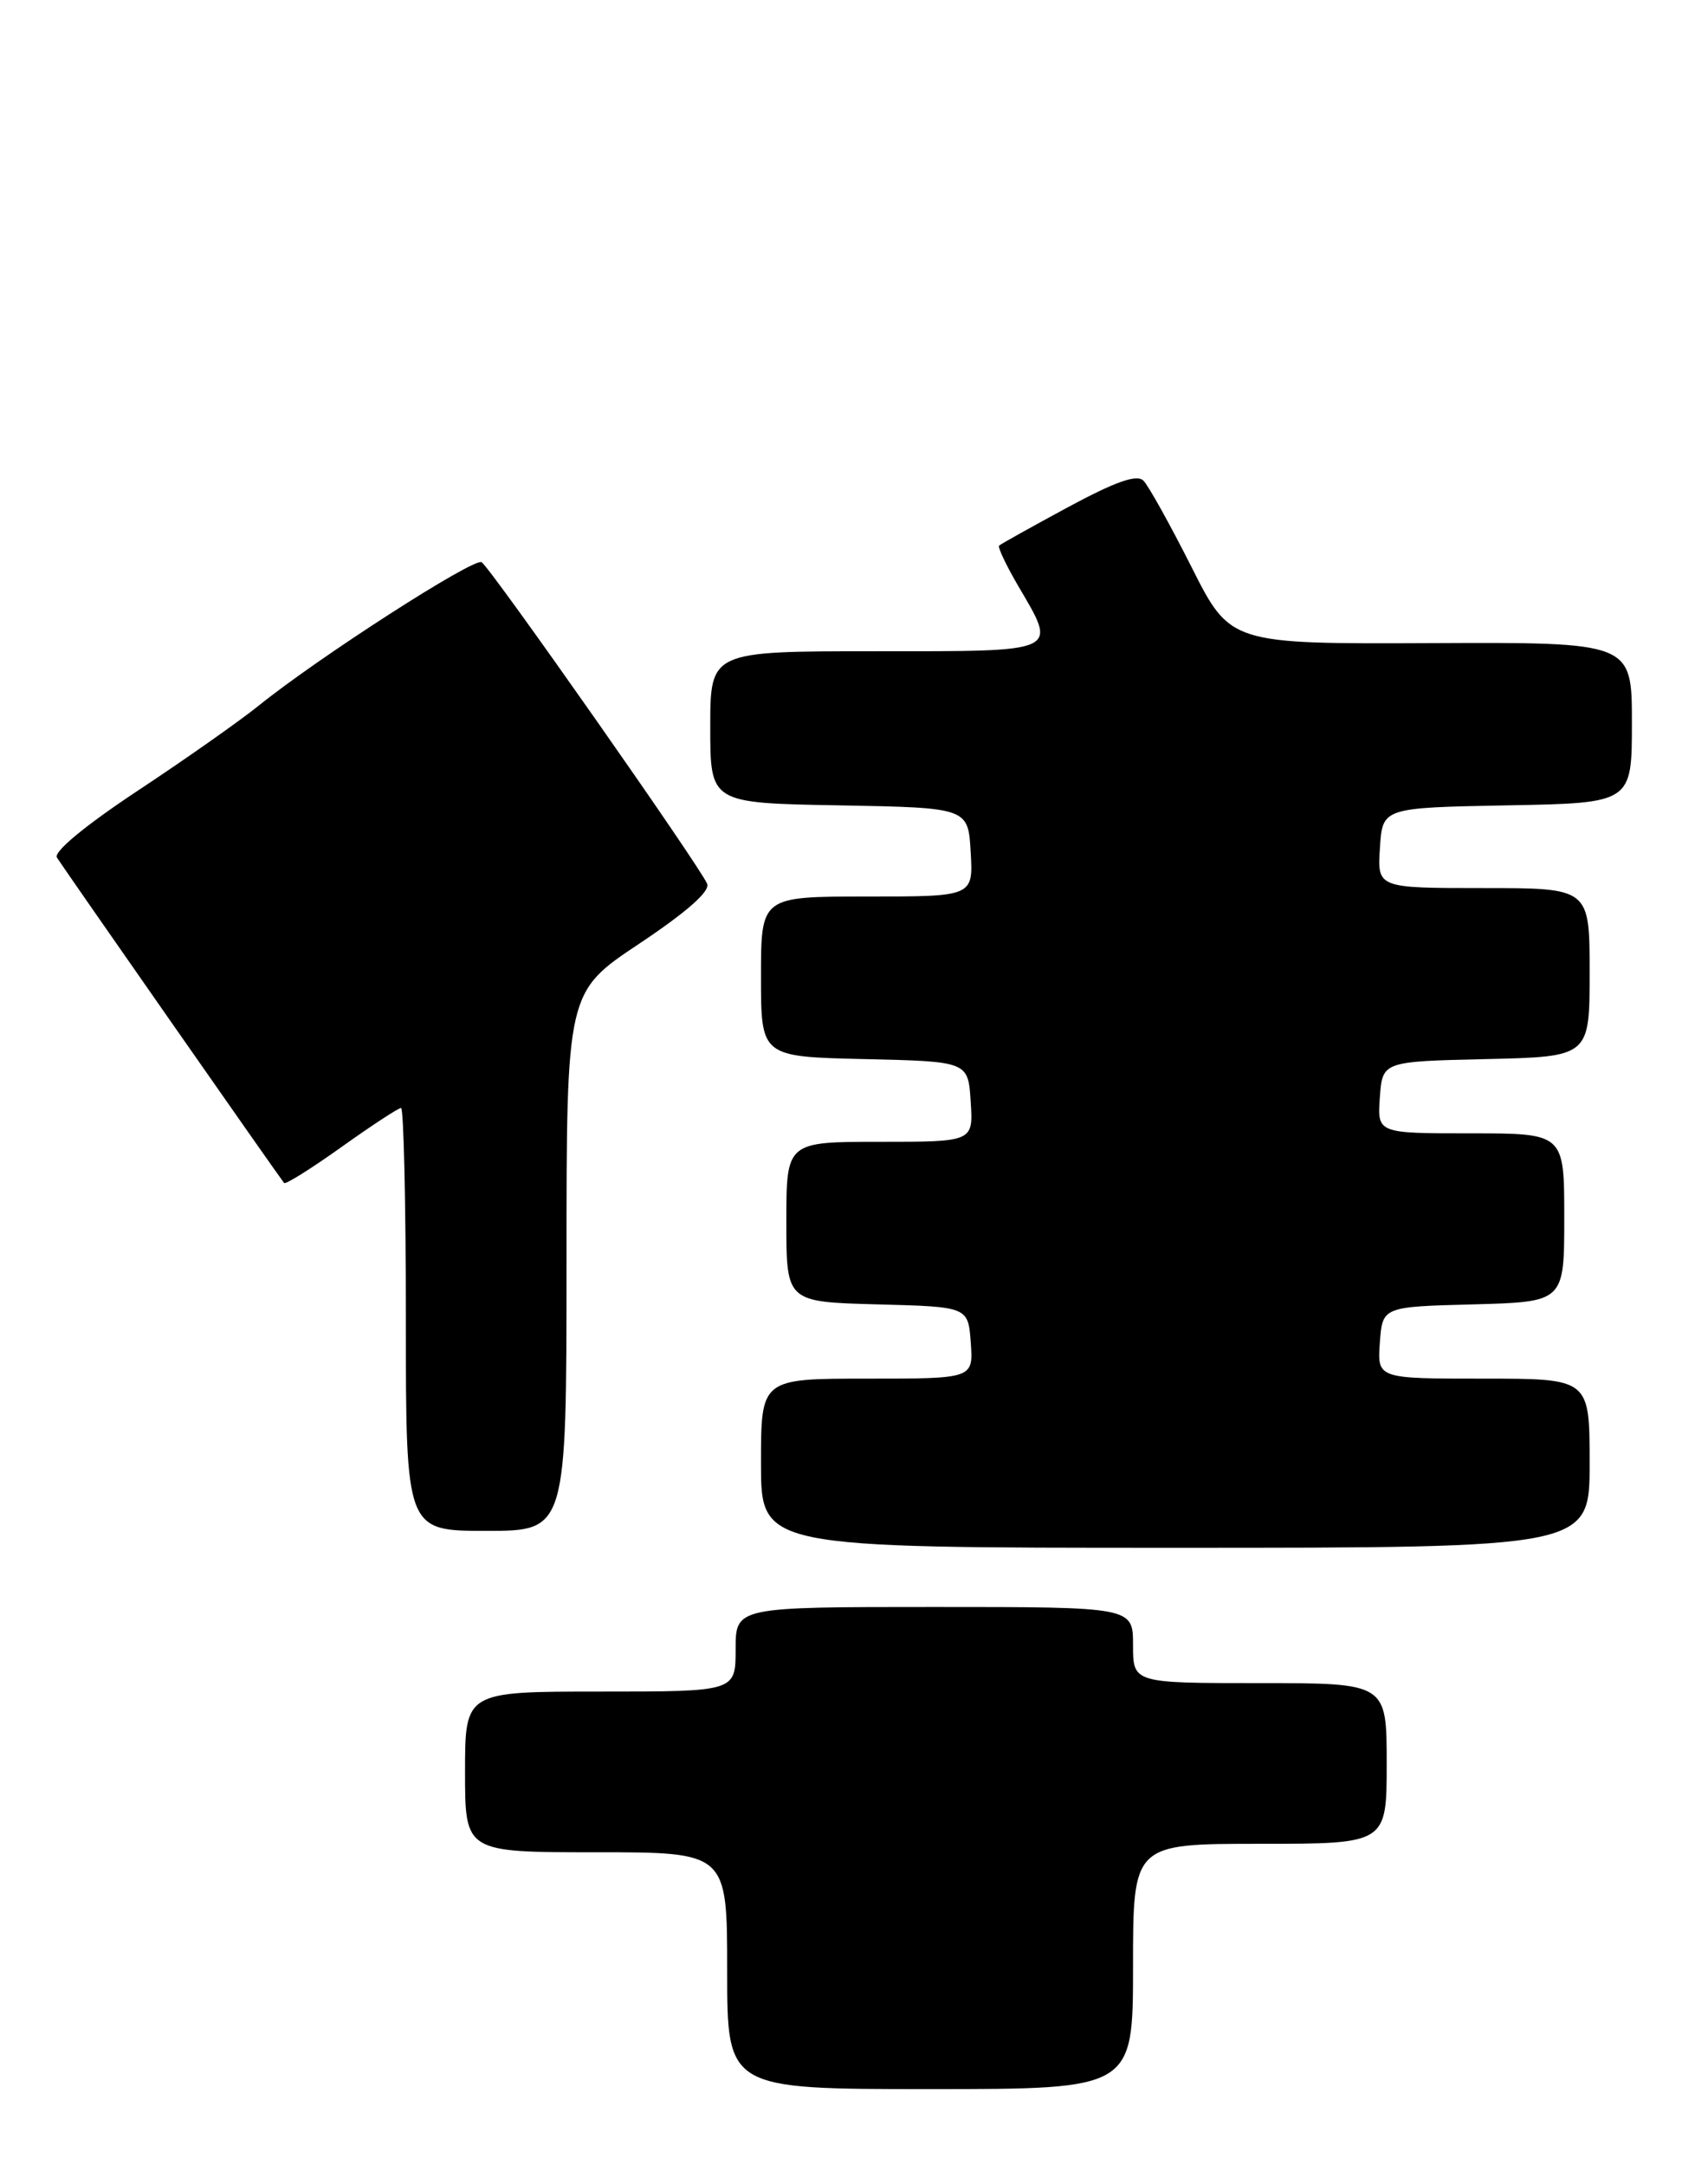 <?xml version="1.0" encoding="UTF-8" standalone="no"?>
<!DOCTYPE svg PUBLIC "-//W3C//DTD SVG 1.1//EN" "http://www.w3.org/Graphics/SVG/1.1/DTD/svg11.dtd" >
<svg xmlns="http://www.w3.org/2000/svg" xmlns:xlink="http://www.w3.org/1999/xlink" version="1.1" viewBox="0 0 202 256">
 <g >
 <path fill="currentColor"
d=" M 134.00 232.50 C 134.00 218.00 134.00 218.00 149.00 218.00 C 164.00 218.00 164.00 218.00 164.00 208.50 C 164.00 199.00 164.00 199.00 149.00 199.00 C 134.00 199.00 134.00 199.00 134.00 194.50 C 134.00 190.00 134.00 190.00 110.50 190.00 C 87.00 190.00 87.00 190.00 87.00 195.00 C 87.00 200.00 87.00 200.00 71.00 200.00 C 55.00 200.00 55.00 200.00 55.00 209.50 C 55.00 219.00 55.00 219.00 70.50 219.00 C 86.00 219.00 86.00 219.00 86.00 233.00 C 86.00 247.00 86.00 247.00 110.00 247.00 C 134.00 247.00 134.00 247.00 134.00 232.50 Z  M 188.00 173.00 C 188.00 163.00 188.00 163.00 175.44 163.00 C 162.89 163.00 162.89 163.00 163.19 158.75 C 163.50 154.50 163.50 154.50 174.25 154.22 C 185.00 153.93 185.00 153.93 185.00 143.97 C 185.00 134.00 185.00 134.00 173.94 134.00 C 162.89 134.00 162.89 134.00 163.19 129.75 C 163.50 125.50 163.50 125.50 175.75 125.22 C 188.00 124.94 188.00 124.94 188.00 114.97 C 188.00 105.00 188.00 105.00 175.45 105.00 C 162.89 105.00 162.89 105.00 163.20 100.25 C 163.50 95.50 163.50 95.50 178.25 95.22 C 193.00 94.95 193.00 94.95 193.00 85.44 C 193.00 75.93 193.00 75.93 169.25 76.04 C 145.50 76.14 145.50 76.14 140.91 67.03 C 138.38 62.02 135.83 57.43 135.23 56.83 C 134.45 56.05 131.95 56.93 126.32 59.96 C 122.02 62.28 118.35 64.33 118.16 64.51 C 117.98 64.69 118.99 66.83 120.41 69.26 C 125.08 77.23 125.59 77.00 103.50 77.00 C 84.00 77.00 84.00 77.00 84.00 85.97 C 84.00 94.95 84.00 94.95 99.25 95.22 C 114.50 95.50 114.50 95.50 114.80 100.75 C 115.10 106.00 115.10 106.00 102.55 106.00 C 90.00 106.00 90.00 106.00 90.00 115.47 C 90.00 124.94 90.00 124.94 102.25 125.22 C 114.50 125.50 114.50 125.50 114.80 130.25 C 115.11 135.00 115.11 135.00 104.05 135.00 C 93.00 135.00 93.00 135.00 93.00 144.47 C 93.00 153.93 93.00 153.93 103.75 154.22 C 114.50 154.50 114.50 154.50 114.81 158.75 C 115.11 163.00 115.11 163.00 102.56 163.00 C 90.00 163.00 90.00 163.00 90.00 173.00 C 90.00 183.00 90.00 183.00 139.00 183.00 C 188.00 183.00 188.00 183.00 188.00 173.00 Z  M 67.00 149.15 C 67.00 117.30 67.00 117.30 75.58 111.59 C 81.15 107.88 83.98 105.40 83.64 104.51 C 82.91 102.61 58.02 67.13 56.96 66.47 C 56.04 65.91 37.60 77.77 30.61 83.42 C 28.35 85.24 21.90 89.78 16.27 93.50 C 10.05 97.62 6.32 100.71 6.73 101.39 C 7.40 102.48 33.00 139.14 33.60 139.87 C 33.77 140.07 36.82 138.16 40.38 135.62 C 43.94 133.08 47.12 131.00 47.43 131.00 C 47.74 131.00 48.00 142.25 48.00 156.00 C 48.00 181.00 48.00 181.00 57.50 181.00 C 67.00 181.00 67.00 181.00 67.00 149.15 Z "/>
</g>
</svg>